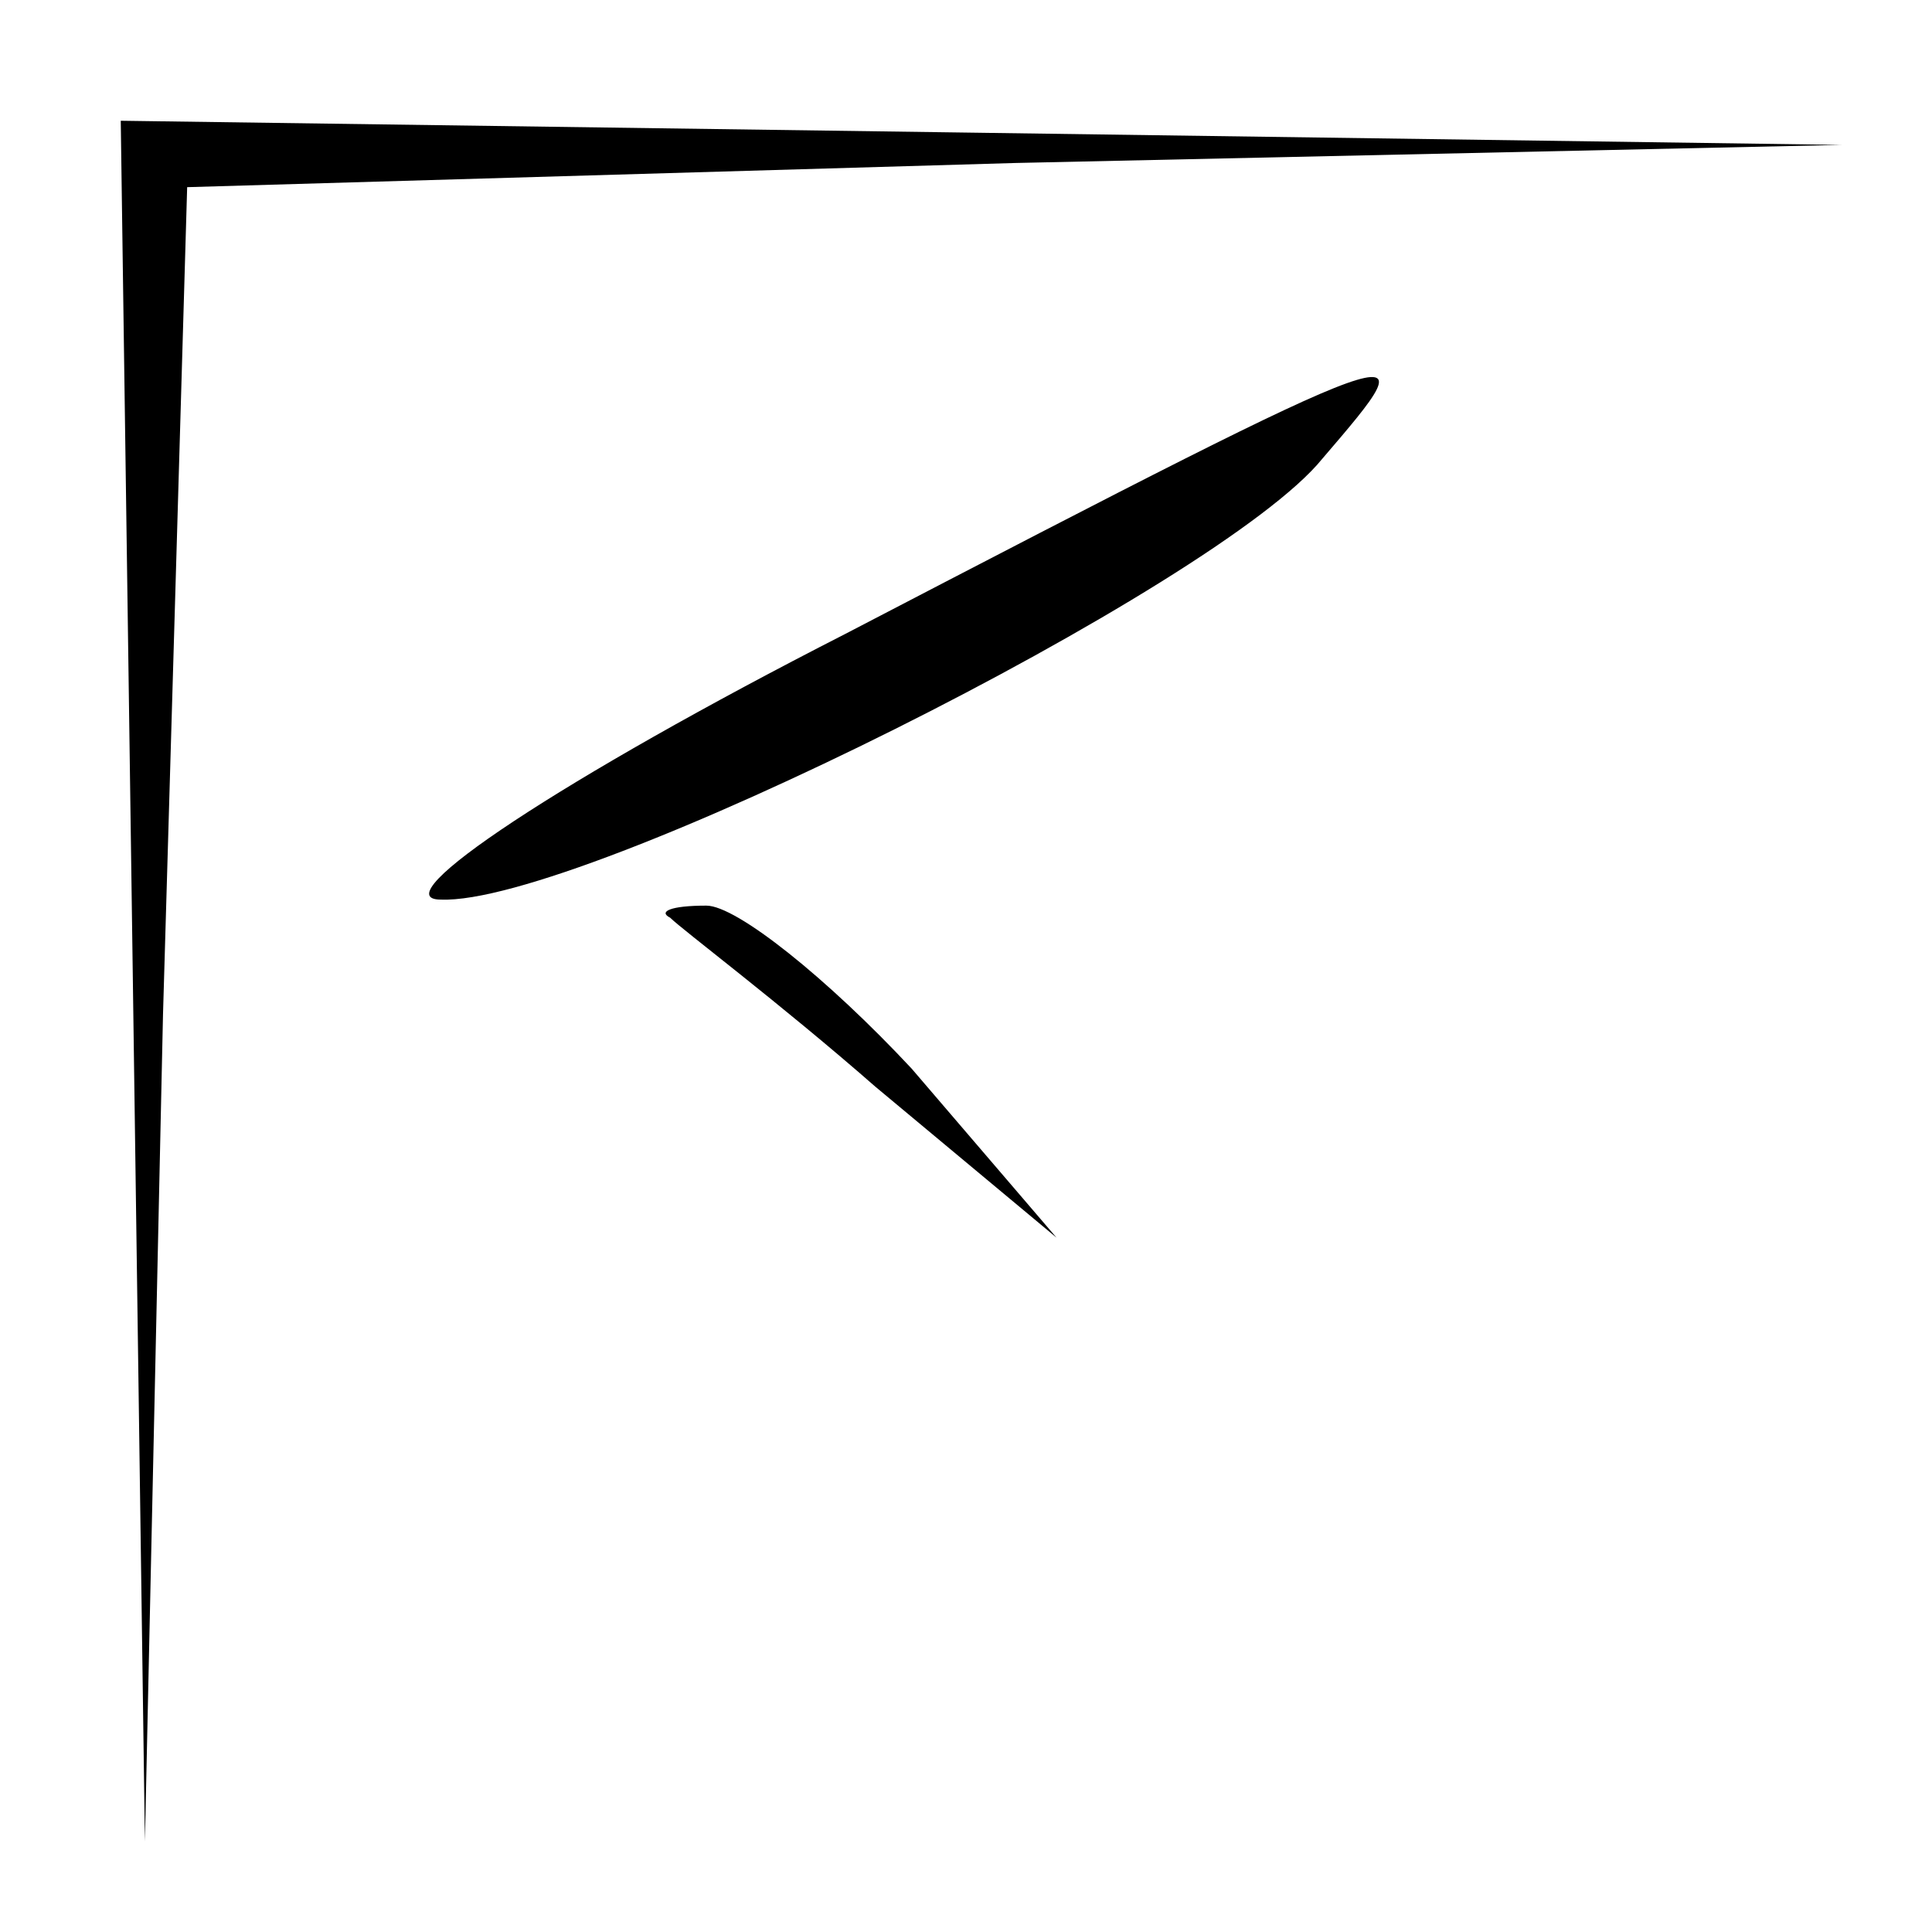 <?xml version="1.0" standalone="no"?>
<!DOCTYPE svg PUBLIC "-//W3C//DTD SVG 20010904//EN"
 "http://www.w3.org/TR/2001/REC-SVG-20010904/DTD/svg10.dtd">
<svg version="1.0" xmlns="http://www.w3.org/2000/svg"
 width="32pt" height="32pt" viewBox="0 0 32 32"
 preserveAspectRatio="xMidYMid meet">
<g transform="translate(0,32) scale(0.1,-0.1)"
fill="#000000" stroke="none">
<path fill="#000000" stroke="none" d="M22 158 l2 -143 3 137 4 137 137 4 137
3 -142 2 -143 2 2 -142z"/>
<path fill="#000000" stroke="none" d="M140 215 c-47 -24 -77 -44 -67 -44 23
-1 129 52 146 73 18 21 19 22 -79 -29z"/>
<path fill="#000000" stroke="none" d="M111 168 c2 -2 18 -14 34 -28 l30 -25
-24 28 c-14 15 -29 27 -34 27 -6 0 -8 -1 -6 -2z"/>
</g>
</svg>
